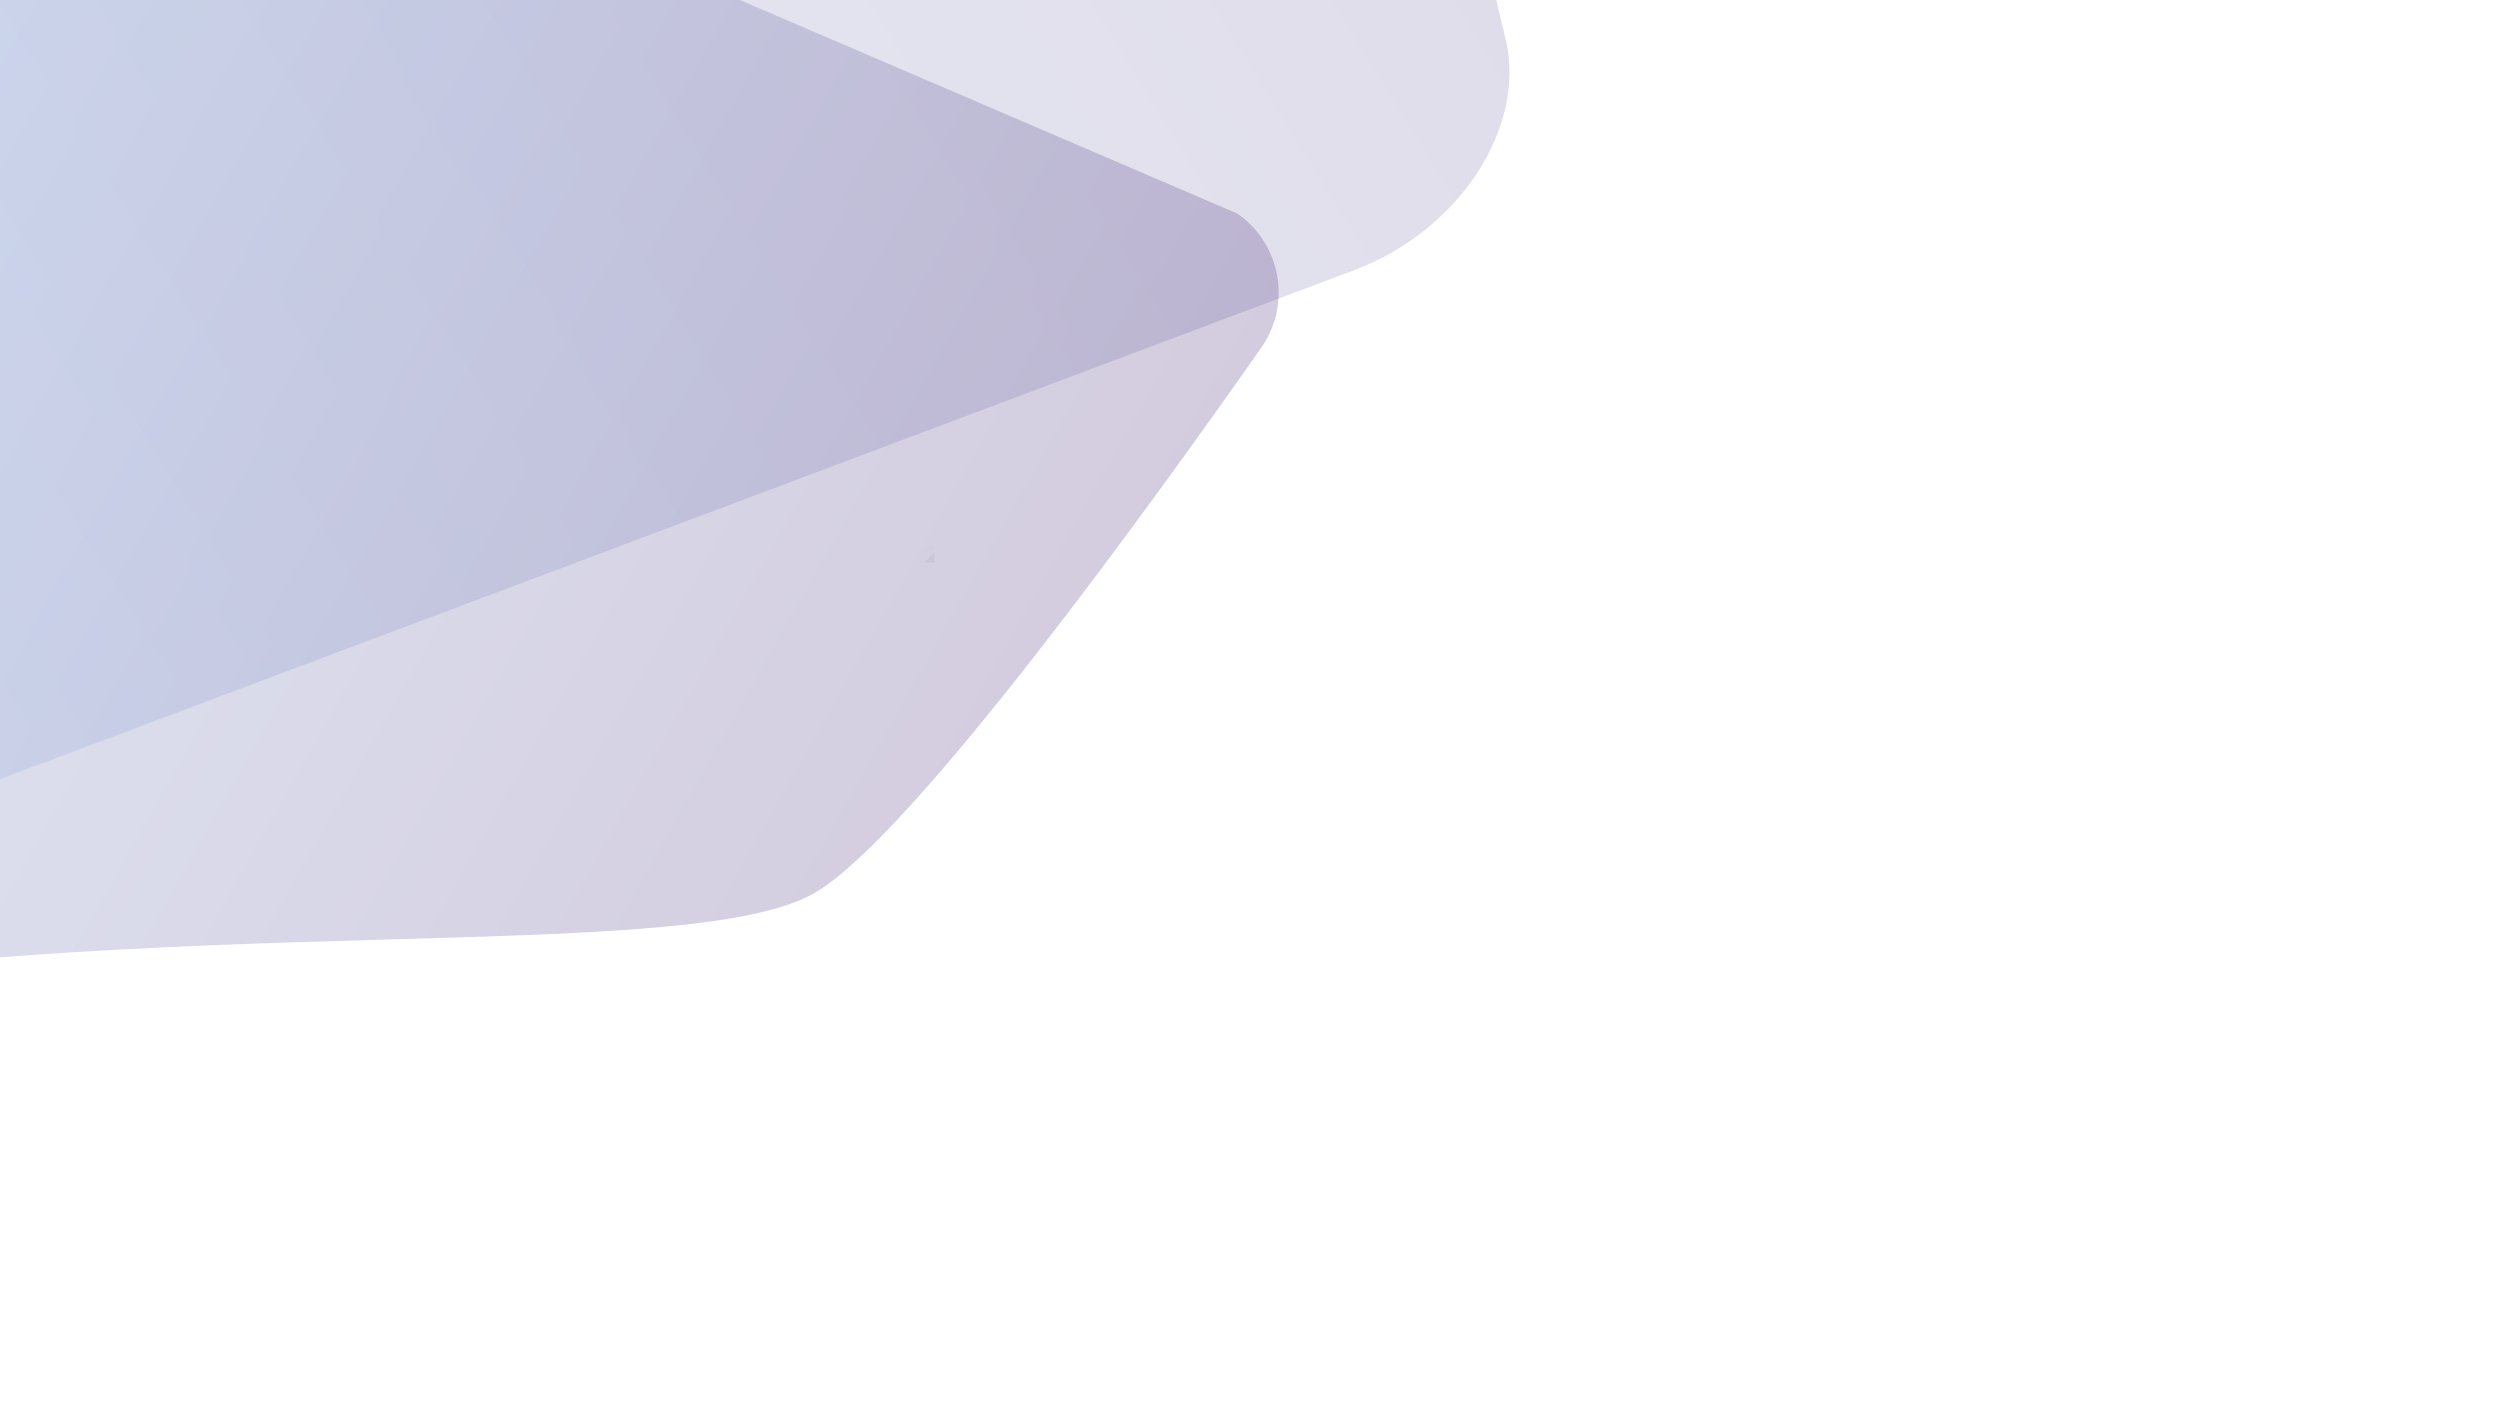 <?xml version="1.0" encoding="utf-8"?>
<!-- Generator: Adobe Illustrator 19.0.0, SVG Export Plug-In . SVG Version: 6.00 Build 0)  -->
<svg version="1.1" id="Calque_1" xmlns="http://www.w3.org/2000/svg" xmlns:xlink="http://www.w3.org/1999/xlink" x="0px" y="0px"
	 viewBox="0 0 1920 1080" style="enable-background:new 0 0 1920 1080;" xml:space="preserve">
<style type="text/css">
	.st0{opacity:0.4;fill:#DDE2E8;enable-background:new    ;}
	.st1{opacity:0.1;fill:#DDE2E8;enable-background:new    ;}
	.st2{opacity:0.15;fill:url(#XMLID_2_);enable-background:new    ;}
	.st3{opacity:0.2;fill:url(#SVGID_1_);enable-background:new    ;}
</style>
<polygon class="st0" points="710,432.1 717.6,424 717.6,432.1 "/>
<polygon class="st1" points="710,423.3 717.6,415.1 717.6,423.3 "/>
<linearGradient id="XMLID_2_" gradientUnits="userSpaceOnUse" x1="-1113.171" y1="-35.592" x2="1203.985" y2="-35.592" gradientTransform="matrix(0.851 -0.526 0.526 0.851 71.508 -76.923)">
	<stop  offset="0" style="stop-color:#7EC3FF"/>
	<stop  offset="1" style="stop-color:#22005B"/>
</linearGradient>
<path id="XMLID_3_" class="st2" d="M1040.5,207.3L-553.1,806.2c-80.1,30.2-158.2-0.4-174.4-68.2L-973.4-292.2
	c-16.2-67.8,35.7-147.2,115.8-177.2l1593.5-598.9c80.1-30.2,158.2,0.4,174.4,68.2l246,1030.1C1172.5,97.7,1120.7,177.1,1040.5,207.3
	z"/>
<linearGradient id="SVGID_1_" gradientUnits="userSpaceOnUse" x1="-819.664" y1="211.675" x2="691.994" y2="211.675" gradientTransform="matrix(0.871 0.492 -0.492 0.871 209.615 204.195)">
	<stop  offset="0" style="stop-color:#7EC3FF"/>
	<stop  offset="1" style="stop-color:#22005B"/>
</linearGradient>
<path class="st3" d="M-173.4-619.7l508.2,519.5l615.6,264.3c33.5,23.4,41.7,69.5,18.2,103C885.2,386,700.9,641.6,626.1,685.5
	c-98.1,57.7-509.5,11.2-898.8,84.2c-281.7,52.8-522.1-44.4-633.4-102.1c-37.1-19.2-50.8-65.5-30.2-101.9l656.4-1161.2
	C-258.5-633.4-209.1-644.6-173.4-619.7z"/>
</svg>
